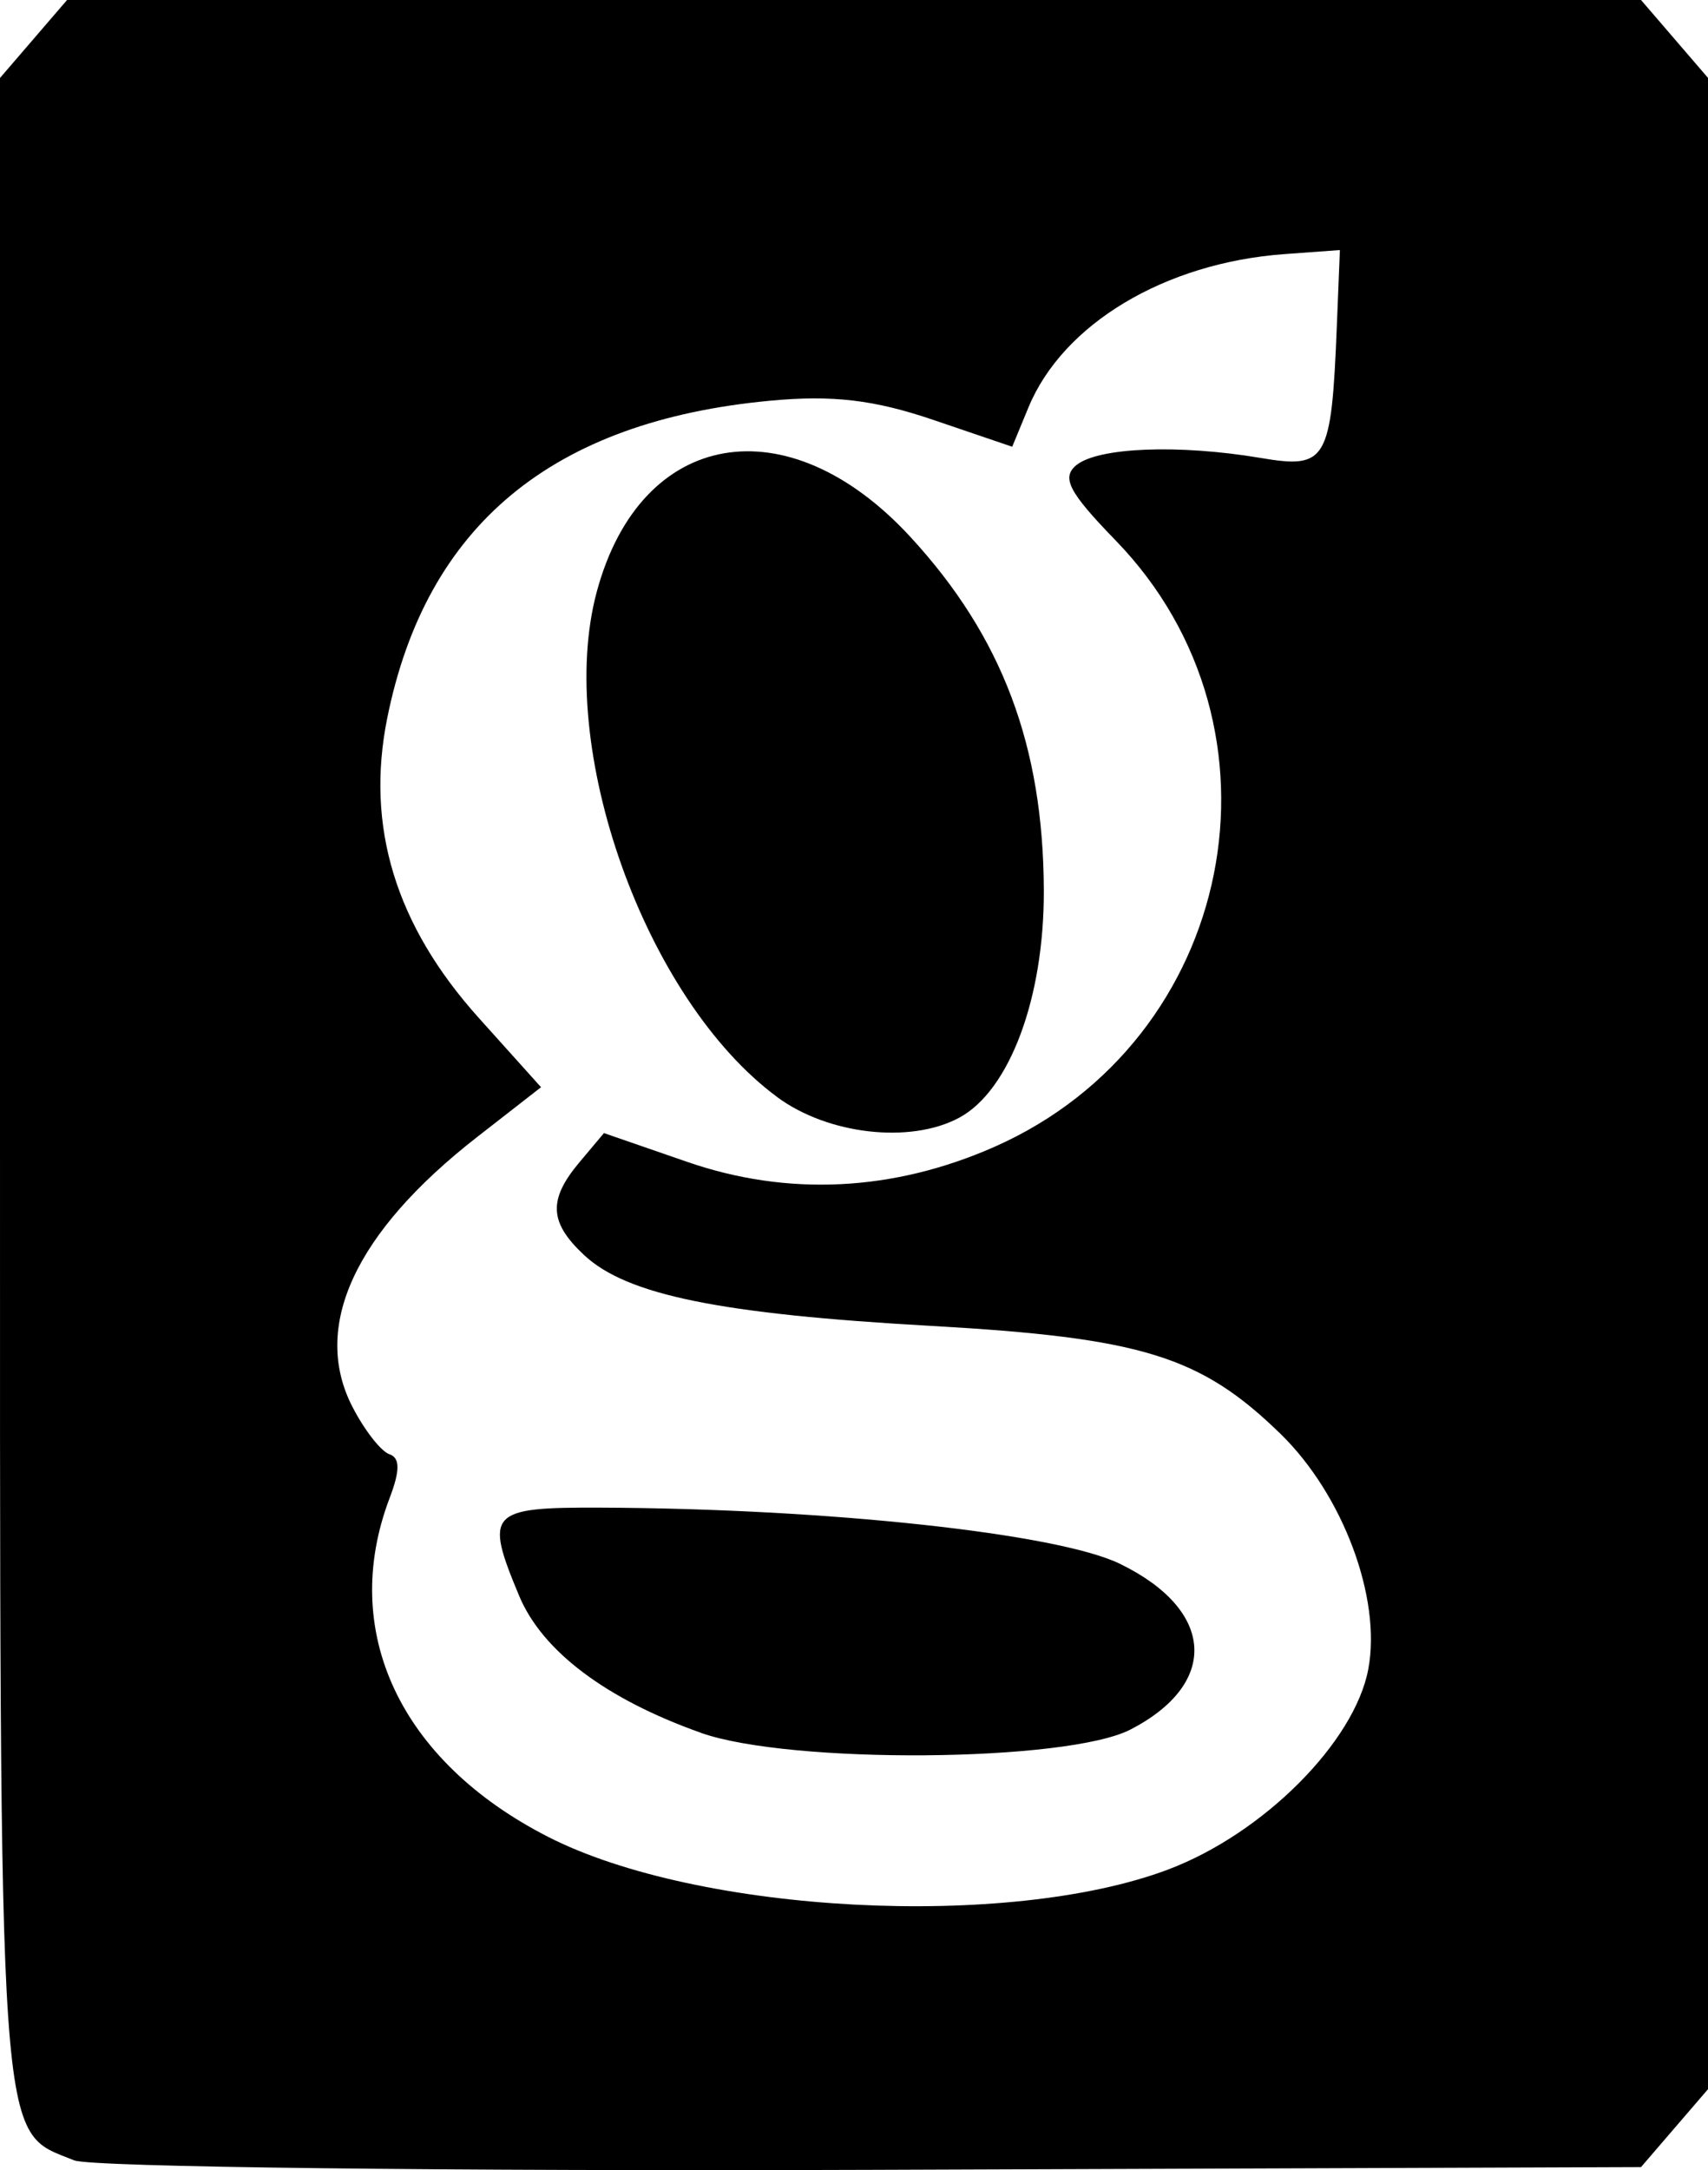 <?xml version="1.0" encoding="UTF-8" standalone="no"?>
<!-- Created with Inkscape (http://www.inkscape.org/) -->

<svg
   width="26.035mm"
   height="33.067mm"
   viewBox="0 0 26.035 33.067"
   version="1.1"
   id="svg5"
   xml:space="preserve"
   xmlns:inkscape="http://www.inkscape.org/namespaces/inkscape"
   xmlns:sodipodi="http://sodipodi.sourceforge.net/DTD/sodipodi-0.dtd"
   xmlns="http://www.w3.org/2000/svg"
   xmlns:svg="http://www.w3.org/2000/svg"><sodipodi:namedview
     id="namedview7"
     pagecolor="#ffffff"
     bordercolor="#000000"
     borderopacity="0.25"
     inkscape:showpageshadow="2"
     inkscape:pageopacity="0.0"
     inkscape:pagecheckerboard="0"
     inkscape:deskcolor="#d1d1d1"
     inkscape:document-units="mm"
     showgrid="false" /><defs
     id="defs2" /><g
     inkscape:label="Layer 1"
     inkscape:groupmode="layer"
     id="layer1"
     transform="translate(-98.794,-161.392)"><path
       d="m 99.928,194.311 c -1.178,-0.482 -1.134,0.153 -1.134,-16.444 v -15.287 l 0.511,-0.594 0.511,-0.594 h 11.996 11.996 l 0.511,0.594 0.511,0.594 v 15.322 15.322 l -0.511,0.594 -0.511,0.594 -11.713,0.042 c -6.442,0.023 -11.917,-0.041 -12.167,-0.144 z m 16.679,-4.436 c 1.445,-0.546 2.836,-1.94 3.044,-3.051 0.203,-1.08 -0.385,-2.654 -1.335,-3.581 -1.222,-1.191 -2.116,-1.467 -5.341,-1.649 -3.203,-0.18 -4.624,-0.47 -5.274,-1.075 -0.538,-0.501 -0.555,-0.847 -0.071,-1.422 l 0.37,-0.44 1.27,0.439 c 1.533,0.53 3.139,0.451 4.681,-0.229 3.678,-1.623 4.628,-6.379 1.846,-9.243 -0.709,-0.731 -0.826,-0.953 -0.598,-1.143 0.329,-0.273 1.562,-0.322 2.812,-0.111 1.007,0.17 1.077,0.049 1.16,-2.004 l 0.047,-1.164 -0.847,0.062 c -1.82,0.133 -3.373,1.062 -3.9,2.335 l -0.248,0.6 -1.206,-0.41 c -0.898,-0.305 -1.532,-0.38 -2.476,-0.292 -3.332,0.309 -5.254,1.901 -5.845,4.84 -0.332,1.651 0.128,3.154 1.395,4.564 l 0.95,1.057 -0.973,0.758 c -1.868,1.455 -2.532,2.894 -1.9,4.116 0.182,0.353 0.435,0.676 0.561,0.718 0.163,0.054 0.165,0.246 0.004,0.668 -0.771,2.028 0.157,4.01 2.417,5.163 2.294,1.17 7.015,1.417 9.456,0.495 z m -7.128,-2.08 c -1.446,-0.512 -2.42,-1.245 -2.771,-2.086 -0.533,-1.275 -0.462,-1.352 1.241,-1.345 3.456,0.014 6.958,0.392 7.912,0.854 1.452,0.703 1.525,1.825 0.165,2.527 -0.967,0.499 -5.189,0.531 -6.547,0.051 z m 1.161,-9.688 c -2.012,-1.485 -3.387,-5.335 -2.749,-7.7 0.668,-2.477 2.909,-2.867 4.783,-0.831 1.396,1.516 2.023,3.178 2.031,5.381 0.006,1.638 -0.521,3.054 -1.292,3.467 -0.745,0.399 -1.998,0.256 -2.773,-0.316 z"
       style="fill:#000000;stroke-width:0.212"
       id="path289" /></g></svg>
